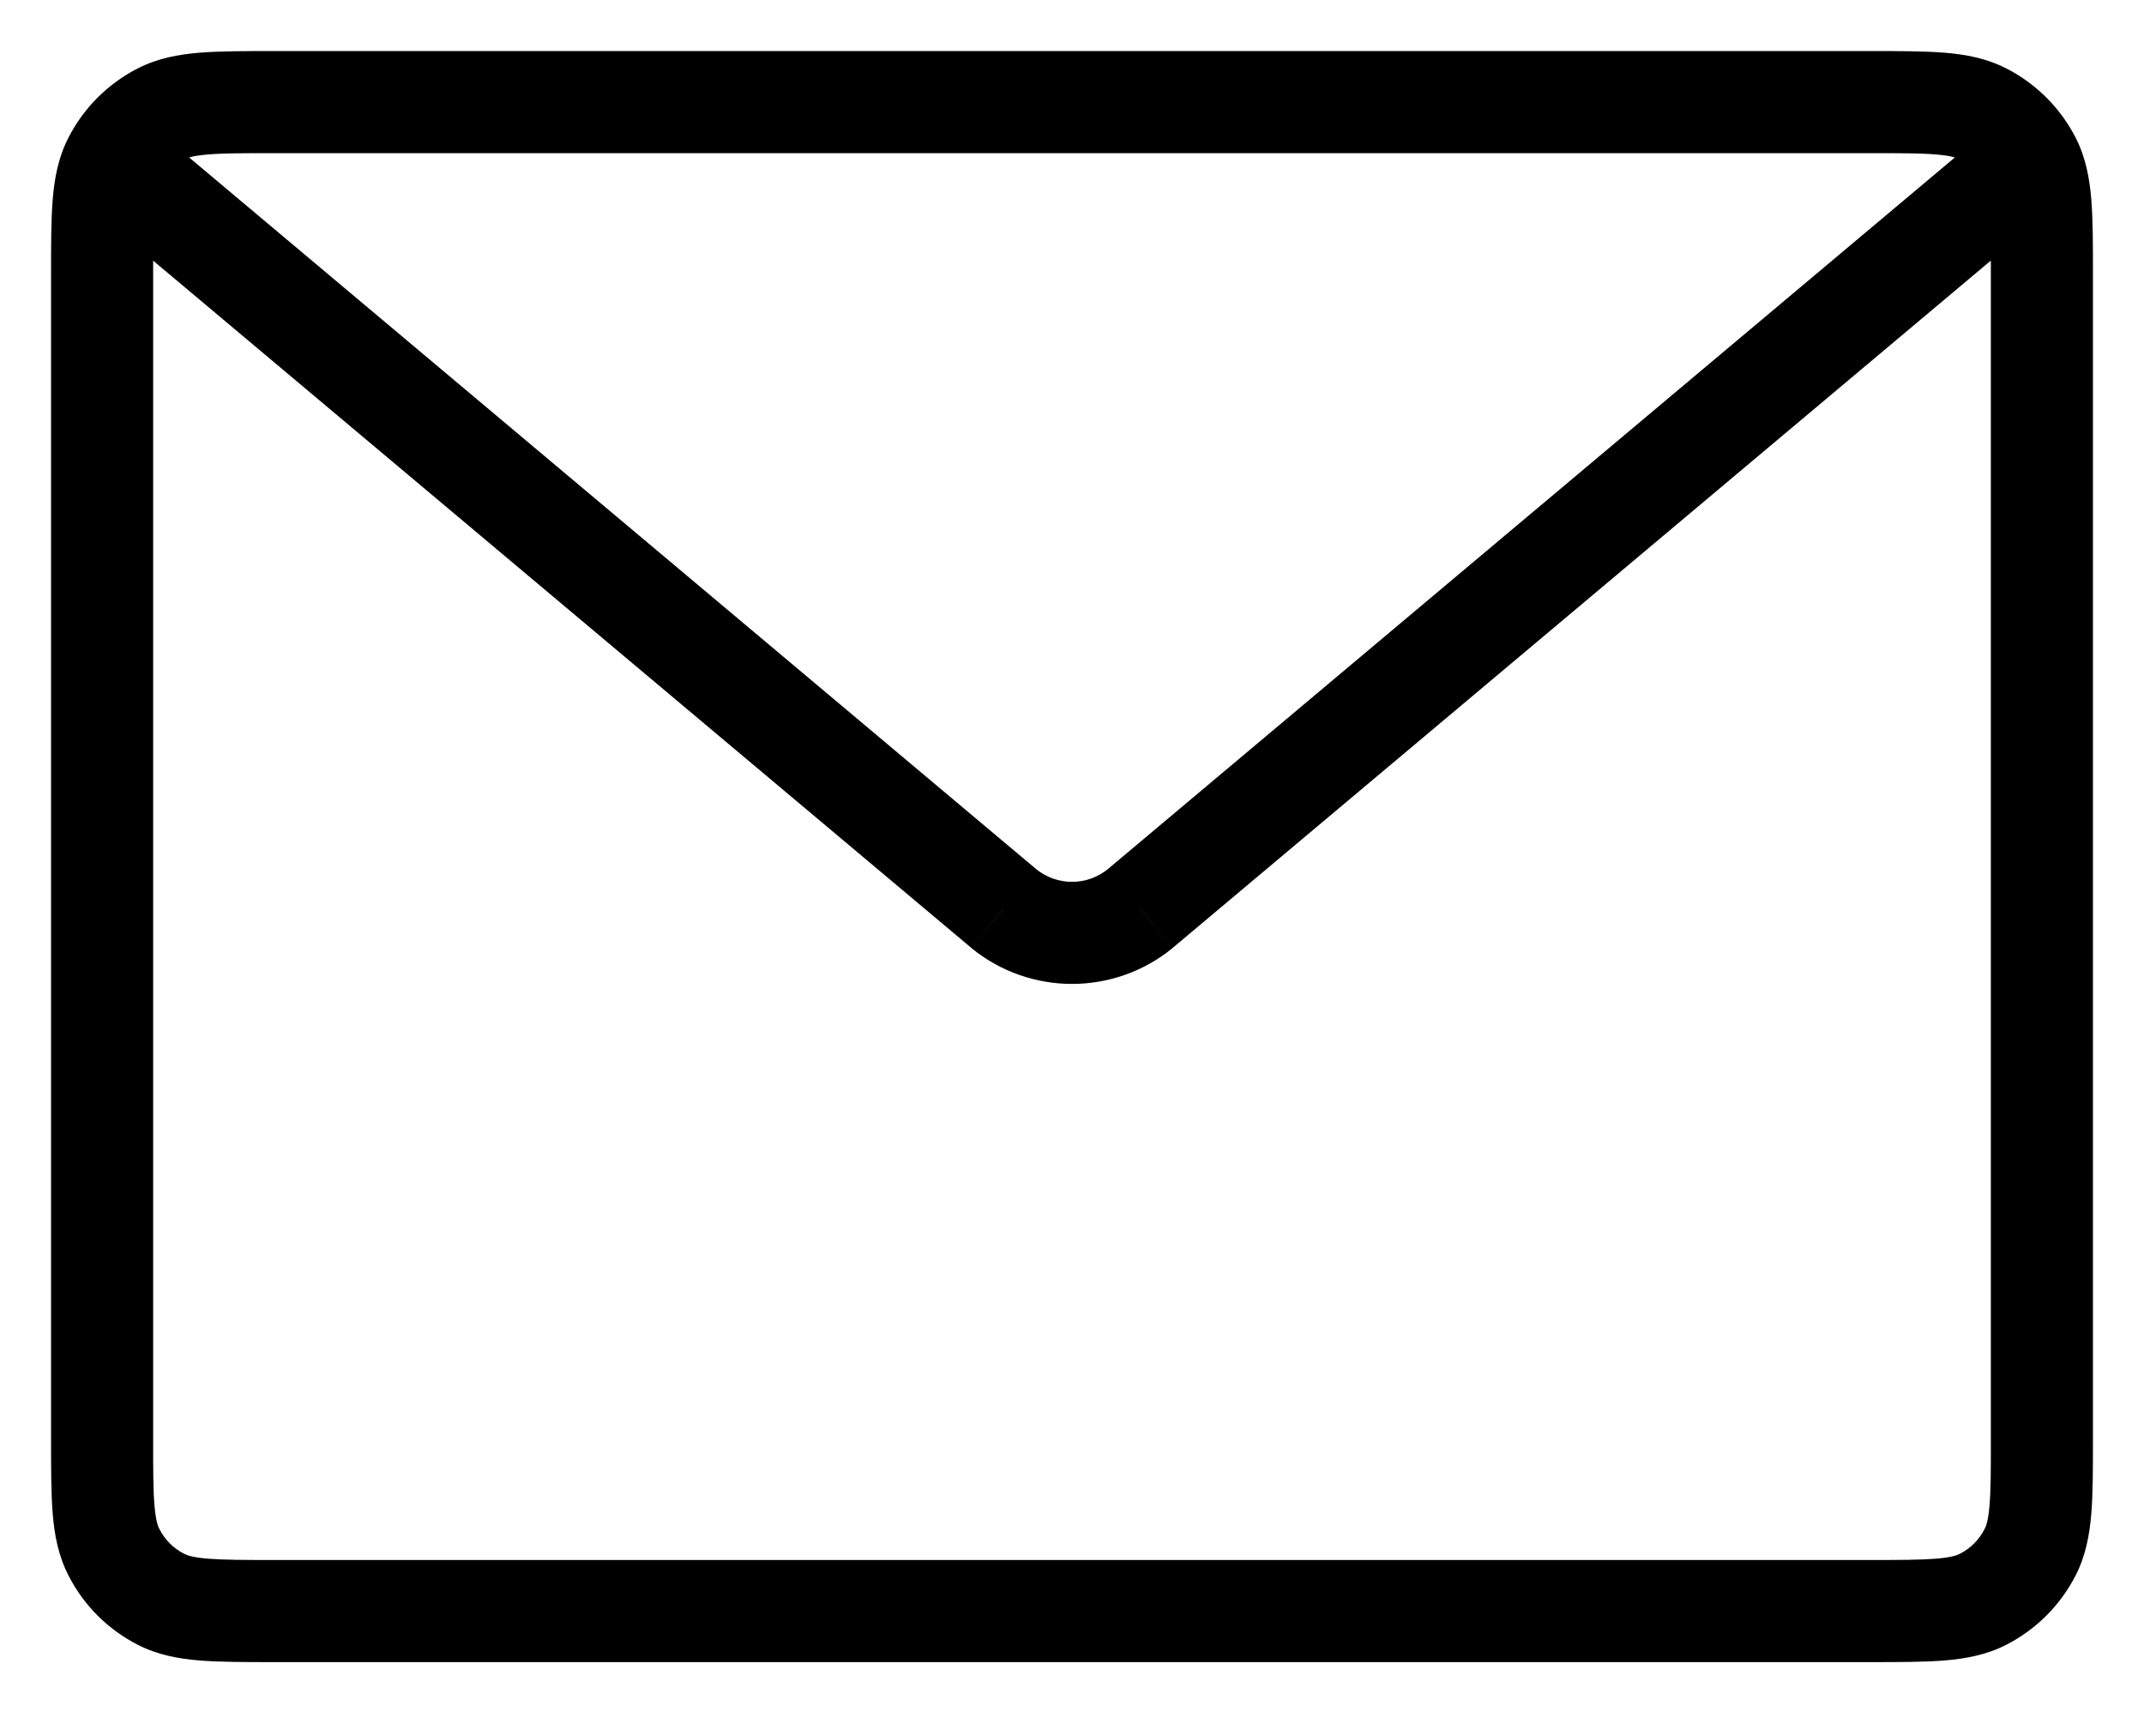 <svg width="21" height="17" viewBox="0 0 21 17" fill="none" xmlns="http://www.w3.org/2000/svg">
<path d="M1.576 15.663L1.803 15.217L1.803 15.217L1.576 15.663ZM1.115 15.201L0.67 15.428L0.67 15.428L1.115 15.201ZM19.885 15.201L19.439 14.974L19.439 14.974L19.885 15.201ZM19.424 15.663L19.651 16.108L19.424 15.663ZM19.424 1.115L19.651 0.67L19.651 0.67L19.424 1.115ZM1.115 1.576L0.67 1.349L0.67 1.349L1.115 1.576ZM1.576 1.115L1.349 0.67L1.349 0.67L1.576 1.115ZM11.168 8.898L11.485 9.285L11.49 9.28L11.168 8.898ZM9.832 8.898L9.51 9.28L9.515 9.285L9.832 8.898ZM19.5 2.689V14.089H20.5V2.689H19.5ZM18.311 15.278H2.689V16.278H18.311V15.278ZM1.5 14.089V2.689H0.5V14.089H1.5ZM2.689 1.5H18.311V0.5H2.689V1.5ZM2.689 15.278C2.385 15.278 2.187 15.277 2.036 15.265C1.891 15.253 1.834 15.233 1.803 15.217L1.349 16.108C1.544 16.208 1.748 16.245 1.955 16.262C2.156 16.278 2.402 16.278 2.689 16.278V15.278ZM0.5 14.089C0.5 14.376 0.5 14.622 0.516 14.823C0.533 15.03 0.57 15.233 0.67 15.428L1.561 14.974C1.545 14.944 1.525 14.887 1.513 14.742C1.5 14.591 1.5 14.393 1.5 14.089H0.5ZM1.803 15.217C1.699 15.164 1.614 15.079 1.561 14.974L0.67 15.428C0.819 15.721 1.057 15.959 1.349 16.108L1.803 15.217ZM19.5 14.089C19.5 14.393 19.5 14.591 19.487 14.742C19.475 14.887 19.455 14.944 19.439 14.974L20.331 15.428C20.43 15.233 20.467 15.03 20.484 14.823C20.5 14.622 20.5 14.376 20.5 14.089H19.5ZM18.311 16.278C18.598 16.278 18.844 16.278 19.045 16.262C19.252 16.245 19.456 16.208 19.651 16.108L19.197 15.217C19.166 15.233 19.109 15.253 18.964 15.265C18.813 15.277 18.615 15.278 18.311 15.278V16.278ZM19.439 14.974C19.386 15.079 19.301 15.164 19.197 15.217L19.651 16.108C19.943 15.959 20.181 15.721 20.331 15.428L19.439 14.974ZM20.5 2.689C20.5 2.402 20.5 2.156 20.484 1.955C20.467 1.748 20.43 1.544 20.331 1.349L19.439 1.803C19.455 1.834 19.475 1.891 19.487 2.036C19.5 2.187 19.5 2.385 19.5 2.689H20.5ZM18.311 1.5C18.615 1.5 18.813 1.5 18.964 1.513C19.109 1.525 19.166 1.545 19.197 1.561L19.651 0.67C19.456 0.57 19.252 0.533 19.045 0.516C18.844 0.5 18.598 0.5 18.311 0.5V1.5ZM20.331 1.349C20.181 1.057 19.943 0.819 19.651 0.67L19.197 1.561C19.301 1.614 19.386 1.699 19.439 1.803L20.331 1.349ZM1.5 2.689C1.5 2.385 1.5 2.187 1.513 2.036C1.525 1.891 1.545 1.834 1.561 1.803L0.67 1.349C0.57 1.544 0.533 1.748 0.516 1.955C0.5 2.156 0.5 2.402 0.5 2.689H1.5ZM2.689 0.5C2.402 0.5 2.156 0.5 1.955 0.516C1.748 0.533 1.544 0.57 1.349 0.67L1.803 1.561C1.834 1.545 1.891 1.525 2.036 1.513C2.187 1.5 2.385 1.5 2.689 1.5V0.5ZM1.561 1.803C1.614 1.699 1.699 1.614 1.803 1.561L1.349 0.67C1.057 0.819 0.819 1.057 0.67 1.349L1.561 1.803ZM19.563 1.193L10.847 8.515L11.49 9.28L20.206 1.959L19.563 1.193ZM10.153 8.515L1.437 1.193L0.793 1.959L9.51 9.28L10.153 8.515ZM10.852 8.511C10.647 8.678 10.353 8.678 10.148 8.511L9.515 9.285C10.088 9.753 10.912 9.753 11.485 9.285L10.852 8.511Z" fill="black"/>
</svg>
